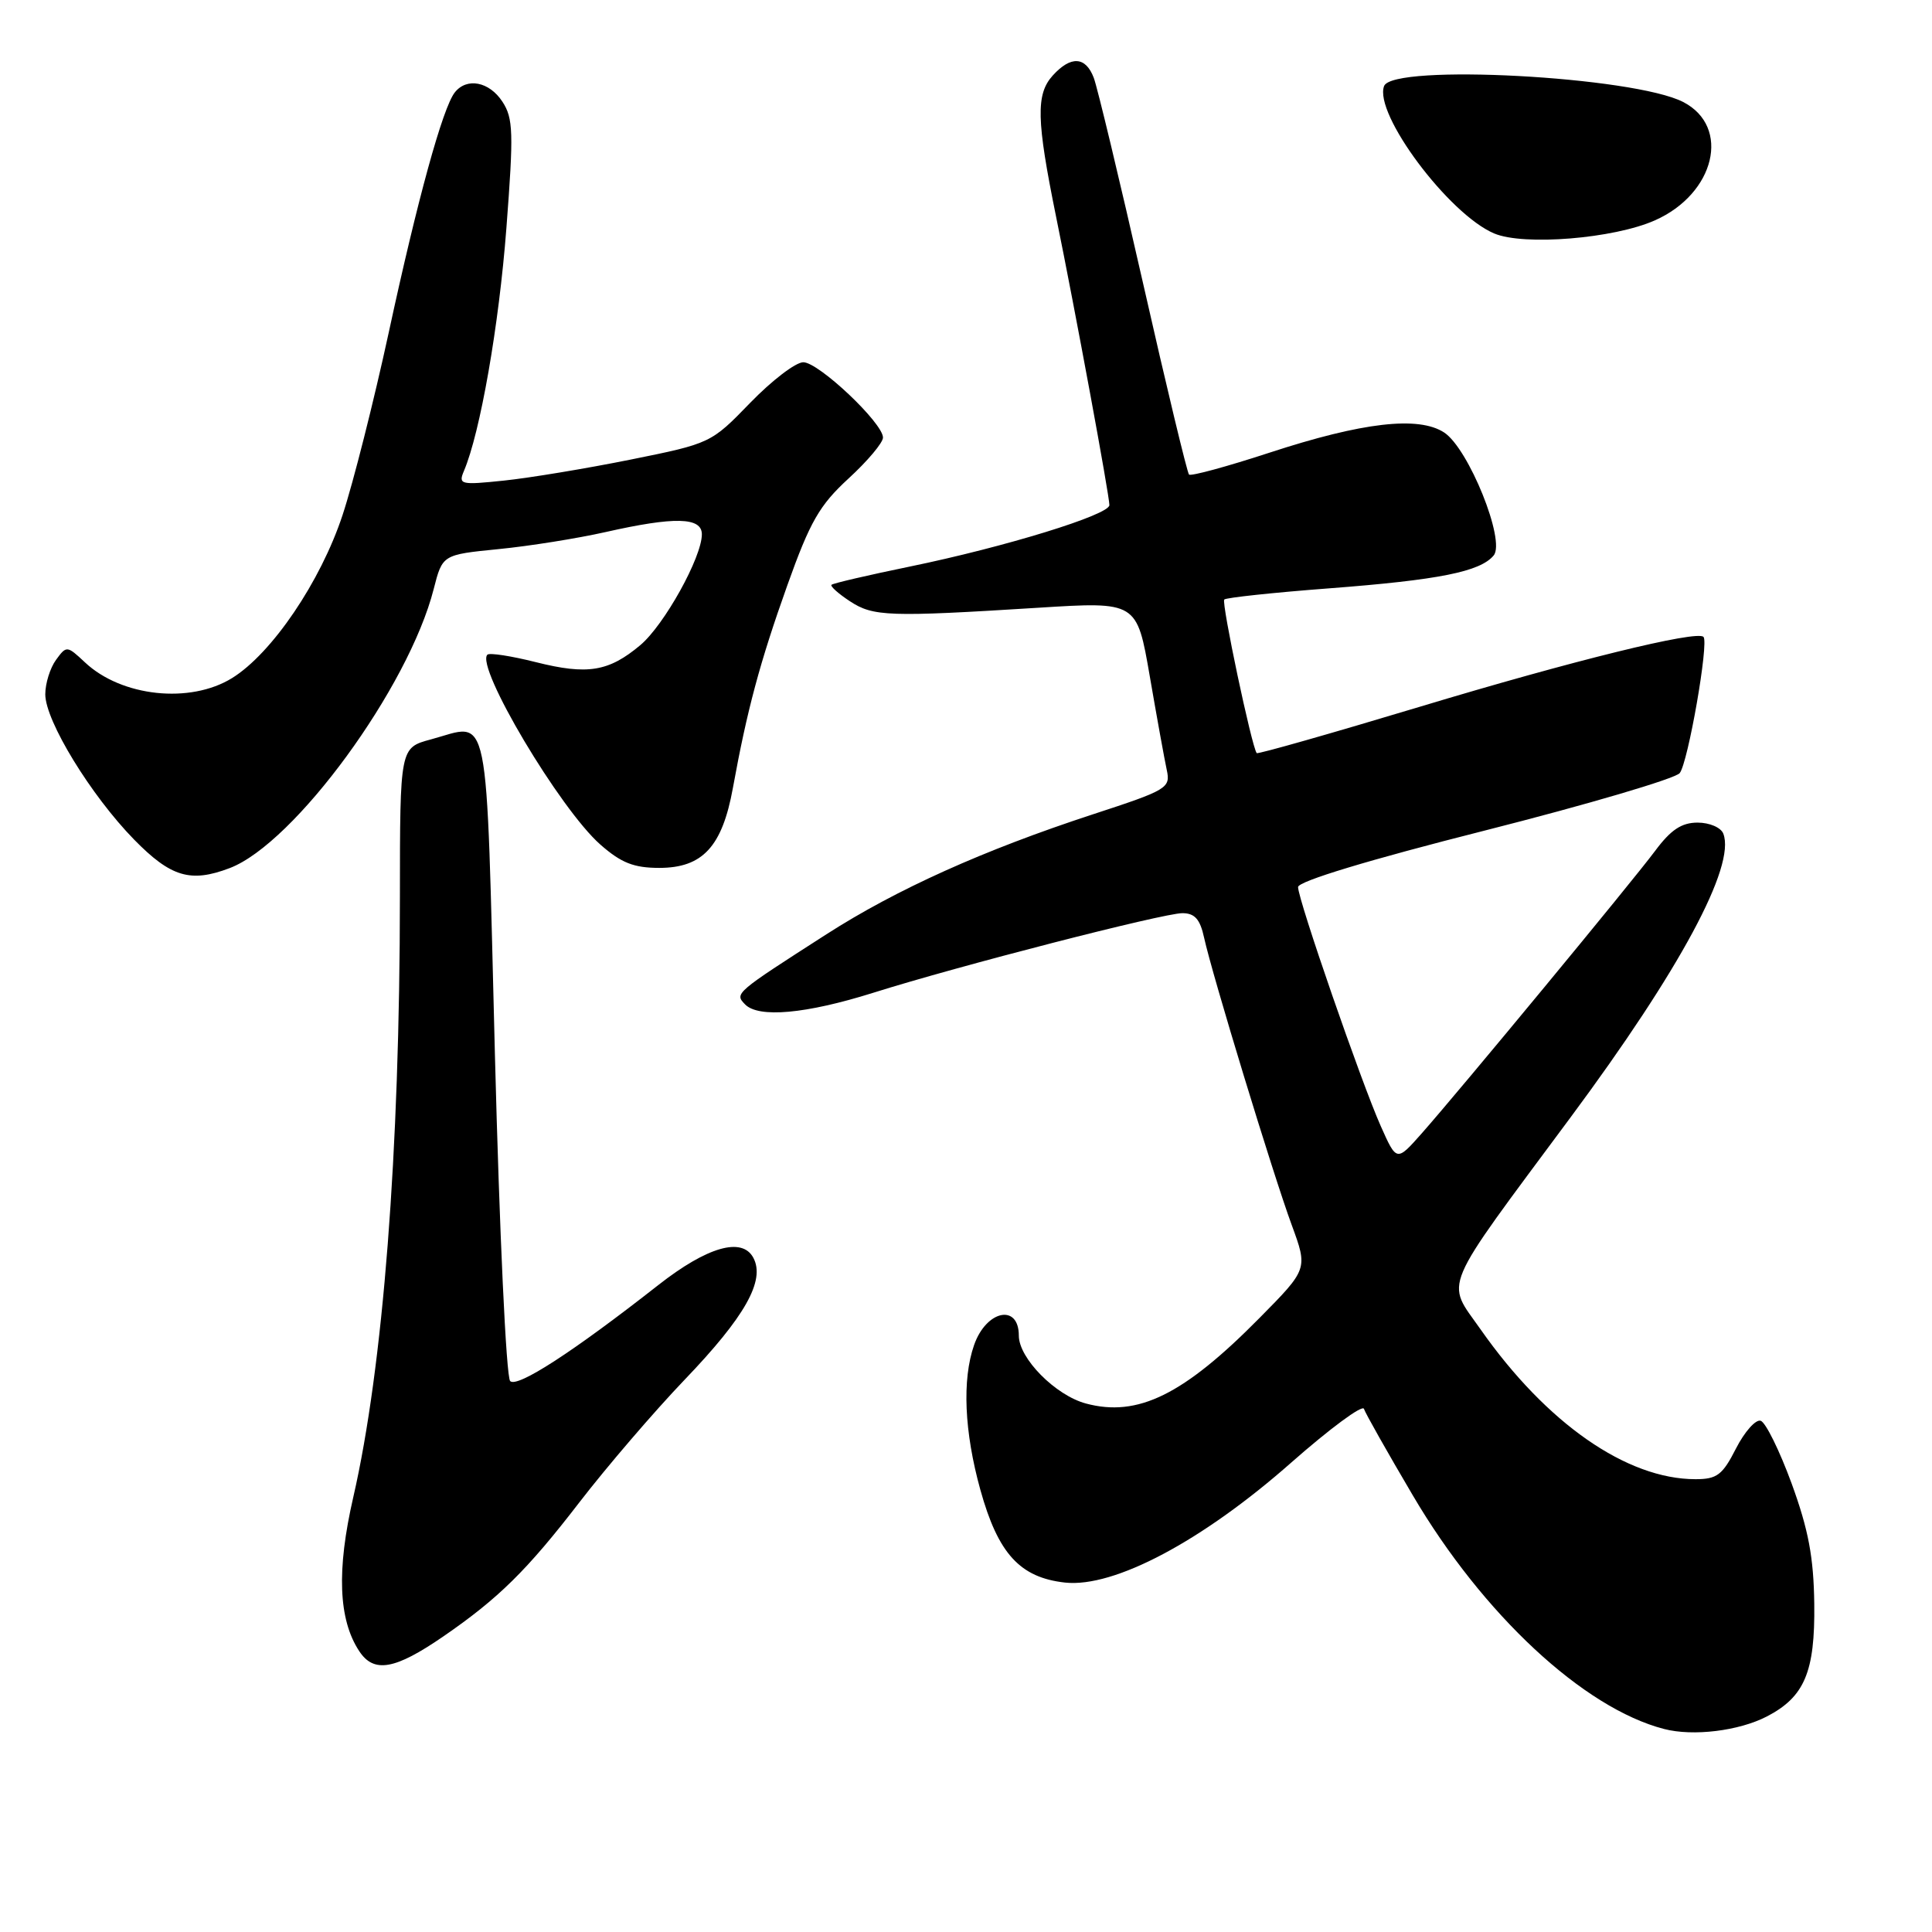 <?xml version="1.0" encoding="UTF-8" standalone="no"?>
<!DOCTYPE svg PUBLIC "-//W3C//DTD SVG 1.1//EN" "http://www.w3.org/Graphics/SVG/1.1/DTD/svg11.dtd" >
<svg xmlns="http://www.w3.org/2000/svg" xmlns:xlink="http://www.w3.org/1999/xlink" version="1.1" viewBox="0 0 256 256">
 <g >
 <path fill="currentColor"
d=" M 234.10 227.45 C 239.11 224.86 240.51 221.55 240.40 212.54 C 240.32 206.34 239.63 202.69 237.40 196.57 C 235.80 192.21 233.96 188.47 233.30 188.26 C 232.65 188.04 231.17 189.70 230.03 191.93 C 228.24 195.45 227.51 196.00 224.66 196.00 C 215.55 196.00 204.91 188.59 196.20 176.17 C 191.54 169.52 190.68 171.56 208.15 148.00 C 222.60 128.52 230.00 114.76 228.35 110.47 C 228.04 109.65 226.52 109.00 224.94 109.00 C 222.82 109.00 221.39 109.95 219.31 112.75 C 216.23 116.88 193.55 144.33 188.35 150.22 C 185.06 153.93 185.06 153.93 182.96 149.22 C 180.38 143.43 172.00 119.22 172.00 117.54 C 172.00 116.78 181.41 113.93 196.75 110.05 C 210.36 106.60 221.98 103.17 222.57 102.44 C 223.67 101.08 226.46 85.12 225.72 84.39 C 224.83 83.49 208.41 87.53 188.13 93.65 C 176.37 97.19 166.65 99.96 166.52 99.79 C 165.86 98.97 161.82 79.85 162.22 79.44 C 162.48 79.19 168.72 78.52 176.10 77.96 C 190.64 76.85 196.13 75.76 197.92 73.60 C 199.53 71.66 194.60 59.44 191.36 57.31 C 187.96 55.09 180.53 55.95 168.22 59.98 C 162.60 61.82 157.79 63.13 157.55 62.88 C 157.31 62.64 154.56 51.23 151.46 37.53 C 148.35 23.83 145.41 11.58 144.93 10.31 C 143.85 7.47 141.89 7.36 139.49 10.01 C 137.25 12.49 137.33 15.89 139.93 28.68 C 142.50 41.27 147.00 65.64 147.00 66.93 C 147.00 68.22 133.17 72.48 120.52 75.08 C 115.03 76.21 110.37 77.29 110.18 77.49 C 109.99 77.68 111.08 78.66 112.62 79.67 C 115.71 81.70 117.74 81.77 137.57 80.53 C 150.64 79.71 150.64 79.71 152.35 89.60 C 153.29 95.05 154.30 100.63 154.60 102.01 C 155.12 104.42 154.70 104.67 144.82 107.90 C 130.34 112.64 118.82 117.82 109.50 123.80 C 97.38 131.58 97.31 131.63 98.72 133.08 C 100.50 134.92 106.78 134.35 115.67 131.56 C 126.98 127.99 154.12 121.01 156.67 121.00 C 158.31 121.00 159.02 121.80 159.55 124.25 C 160.61 129.11 168.70 155.65 171.16 162.32 C 173.30 168.15 173.30 168.15 166.90 174.63 C 156.83 184.83 150.76 187.82 143.88 185.97 C 139.84 184.88 135.00 179.98 135.00 176.98 C 135.00 172.70 130.68 173.61 129.07 178.23 C 127.47 182.81 127.77 189.72 129.90 197.40 C 132.25 205.87 135.15 209.04 141.13 209.70 C 147.63 210.40 159.32 204.20 171.13 193.77 C 176.22 189.29 180.53 186.10 180.73 186.68 C 180.92 187.27 183.83 192.42 187.19 198.12 C 196.47 213.91 209.85 226.35 220.50 229.10 C 224.34 230.10 230.40 229.36 234.10 227.45 Z  M 58.75 216.83 C 66.06 211.80 69.83 208.08 76.77 199.07 C 80.40 194.36 86.66 187.06 90.68 182.86 C 98.73 174.47 101.43 169.67 99.82 166.66 C 98.33 163.87 93.71 165.20 87.25 170.26 C 75.92 179.15 68.53 183.93 67.60 183.00 C 67.07 182.47 66.18 163.20 65.58 139.79 C 64.37 92.53 65.04 95.83 57.08 97.98 C 53.00 99.08 53.00 99.08 52.99 118.79 C 52.98 152.69 50.76 181.18 46.81 198.39 C 44.59 208.04 44.84 214.59 47.59 218.77 C 49.53 221.74 52.31 221.26 58.75 216.83 Z  M 30.43 115.03 C 39.03 111.76 54.15 91.08 57.47 78.04 C 58.63 73.50 58.63 73.50 66.06 72.76 C 70.15 72.36 76.51 71.34 80.20 70.51 C 89.40 68.43 93.00 68.52 93.00 70.80 C 93.00 73.84 88.02 82.81 84.85 85.48 C 80.66 89.00 77.85 89.46 71.01 87.74 C 67.75 86.92 64.86 86.47 64.58 86.75 C 62.98 88.35 74.21 107.22 79.55 111.91 C 82.31 114.34 83.99 115.00 87.36 115.00 C 93.10 115.00 95.70 112.18 97.11 104.42 C 98.99 94.08 100.68 87.77 104.33 77.54 C 107.34 69.11 108.58 66.95 112.44 63.40 C 114.95 61.10 117.00 58.66 117.00 57.98 C 117.00 56.05 108.48 48.00 106.44 48.00 C 105.43 48.00 102.27 50.42 99.40 53.38 C 94.22 58.73 94.15 58.76 83.55 60.90 C 77.69 62.08 70.15 63.33 66.78 63.68 C 61.03 64.28 60.71 64.21 61.47 62.41 C 63.63 57.35 66.12 43.11 67.10 30.22 C 68.07 17.55 68.01 15.67 66.57 13.47 C 64.83 10.81 61.85 10.23 60.26 12.25 C 58.66 14.28 55.30 26.50 51.51 44.06 C 49.55 53.10 46.80 63.99 45.39 68.25 C 42.48 77.07 36.03 86.58 30.75 89.85 C 25.18 93.29 16.10 92.32 11.26 87.77 C 8.88 85.54 8.81 85.53 7.42 87.44 C 6.64 88.51 6.00 90.56 6.00 92.00 C 6.00 95.52 12.05 105.40 17.77 111.25 C 22.64 116.22 25.25 117.00 30.43 115.03 Z  M 219.28 29.20 C 227.26 25.67 229.38 16.80 223.04 13.52 C 216.49 10.13 184.54 8.42 183.40 11.40 C 182.00 15.05 191.98 28.41 198.00 30.94 C 201.92 32.59 213.84 31.62 219.28 29.20 Z "/>
</g>
</svg>